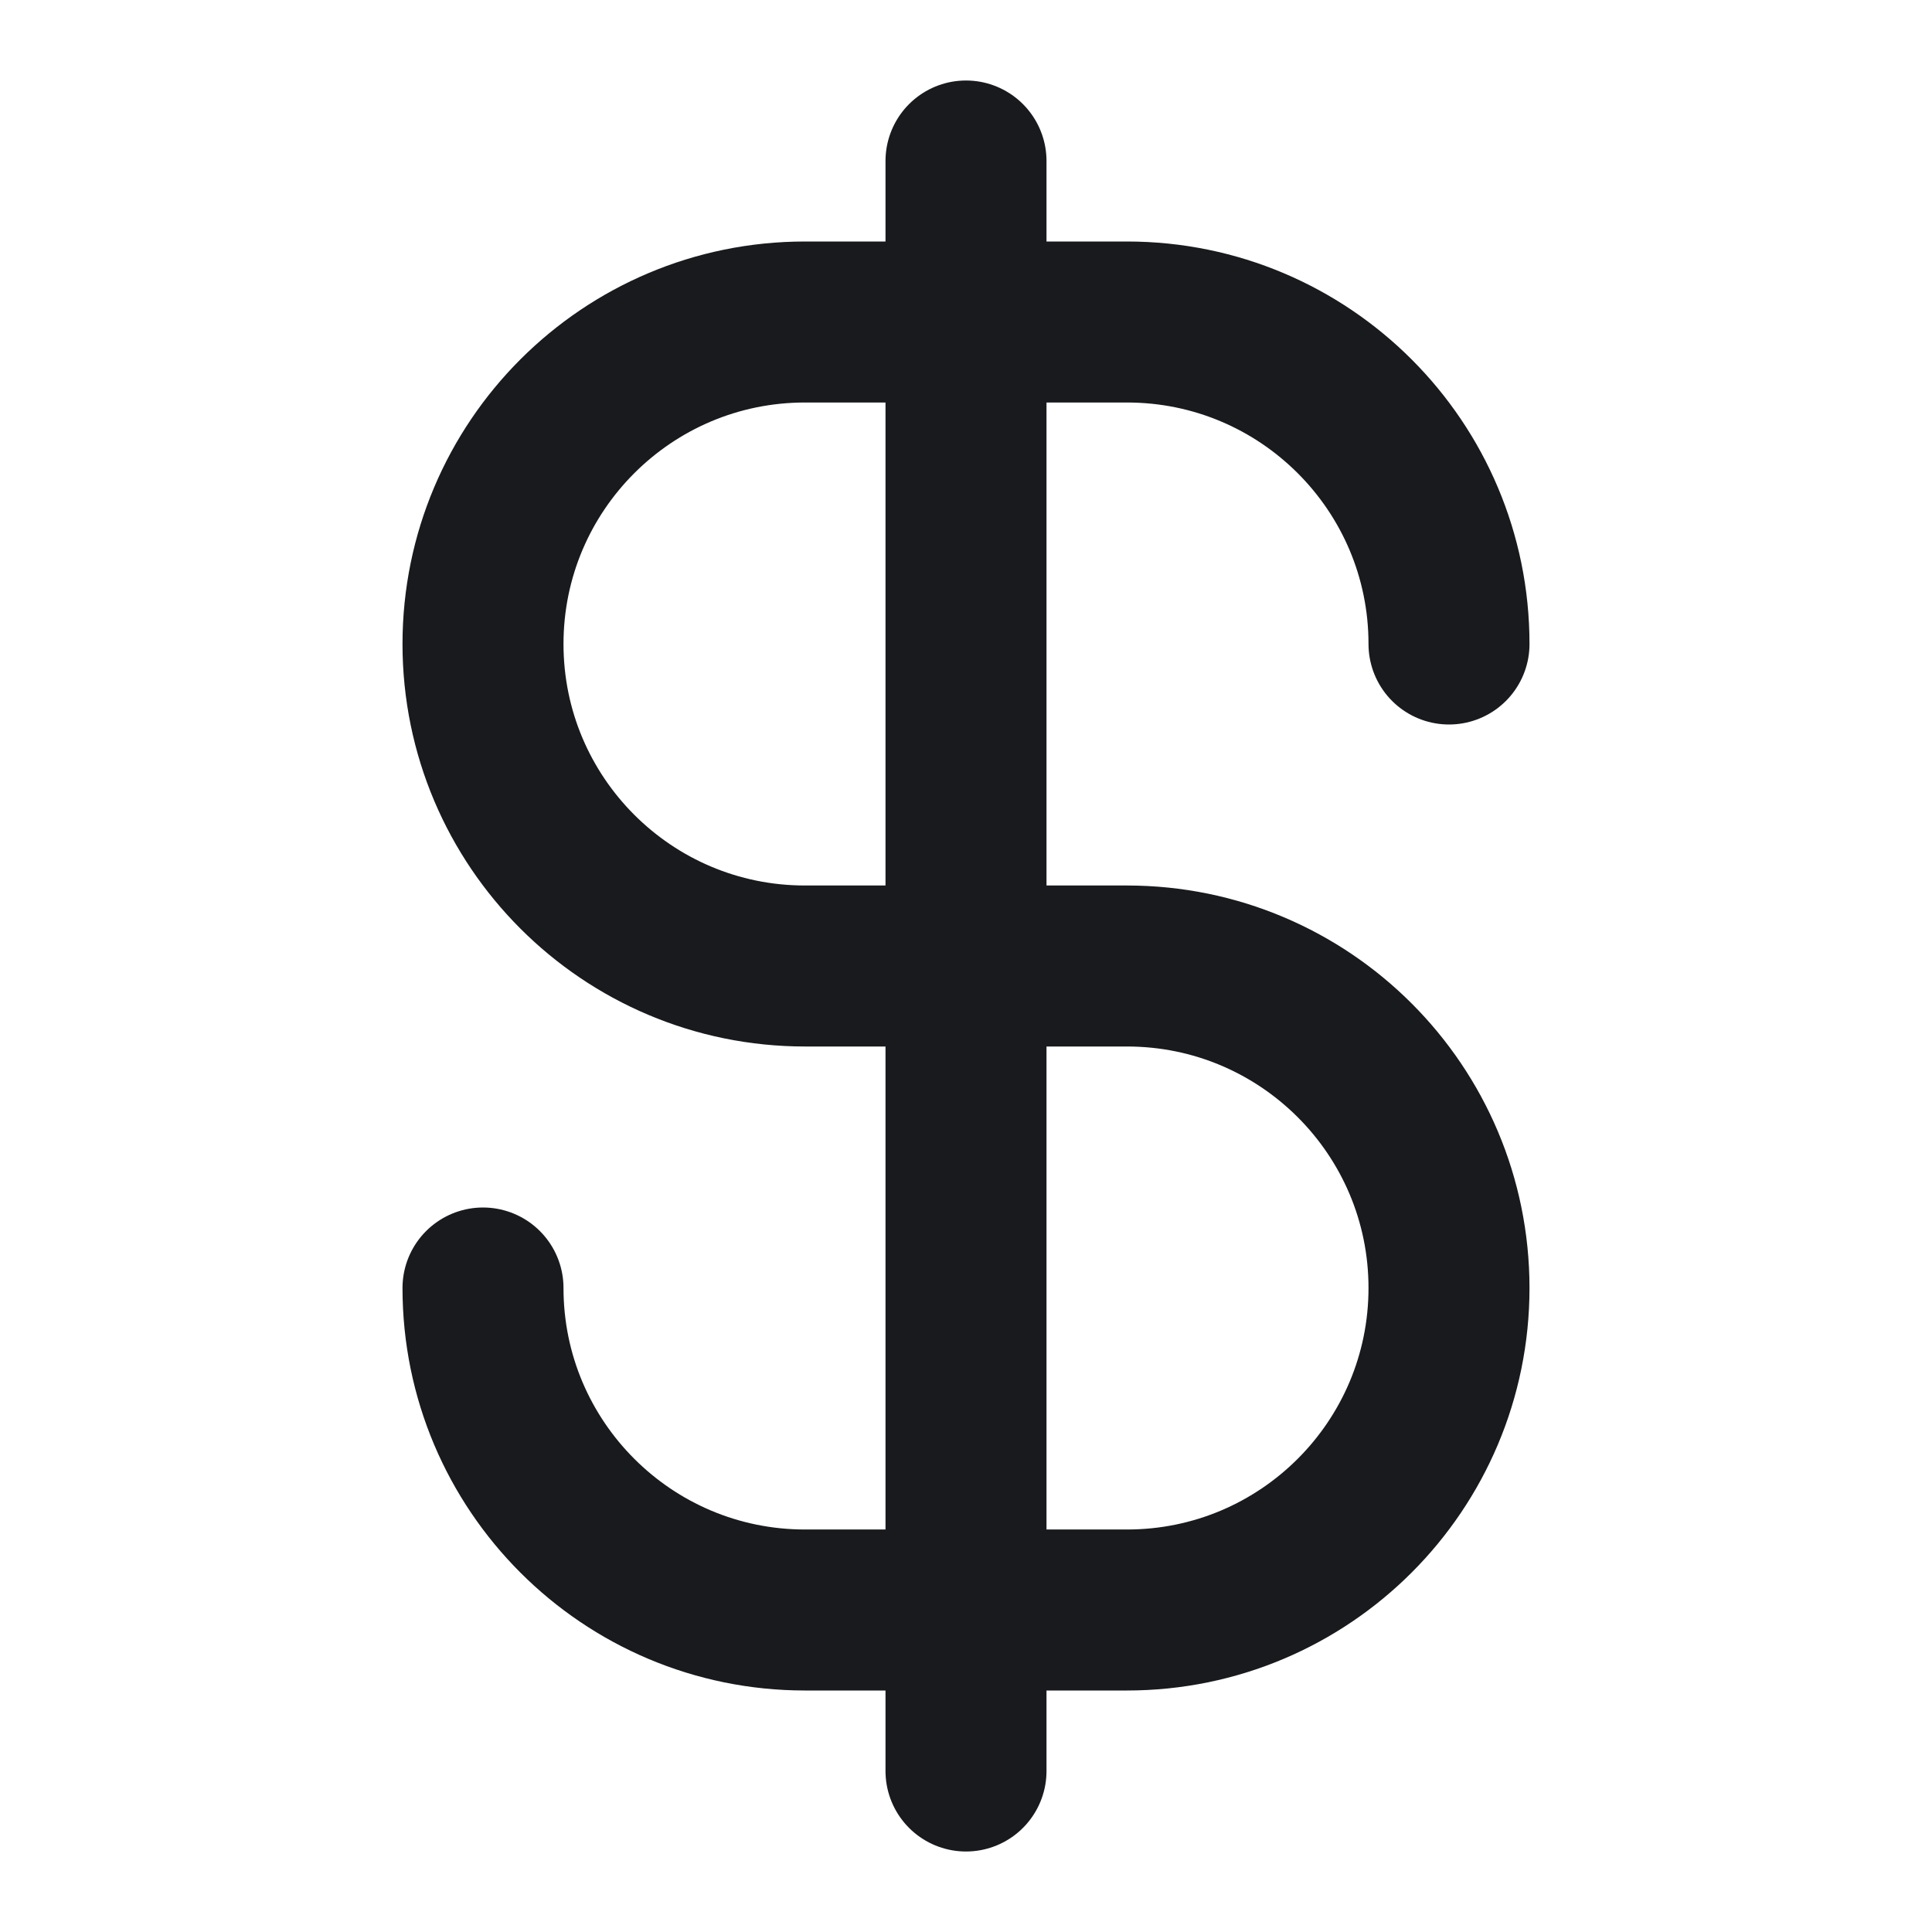 <svg width="24" height="24" viewBox="0 0 24 24" fill="none" xmlns="http://www.w3.org/2000/svg">
<path d="M6 16C6 18.209 7.791 20 10 20H14C16.209 20 18 18.209 18 16C18 13.791 16.209 12 14 12H10C7.791 12 6 10.209 6 8C6 5.791 7.791 4 10 4H14C16.209 4 18 5.791 18 8M12 2V22" stroke="#181A1D" stroke-width="2" stroke-linecap="round" stroke-linejoin="round"/>
</svg>
